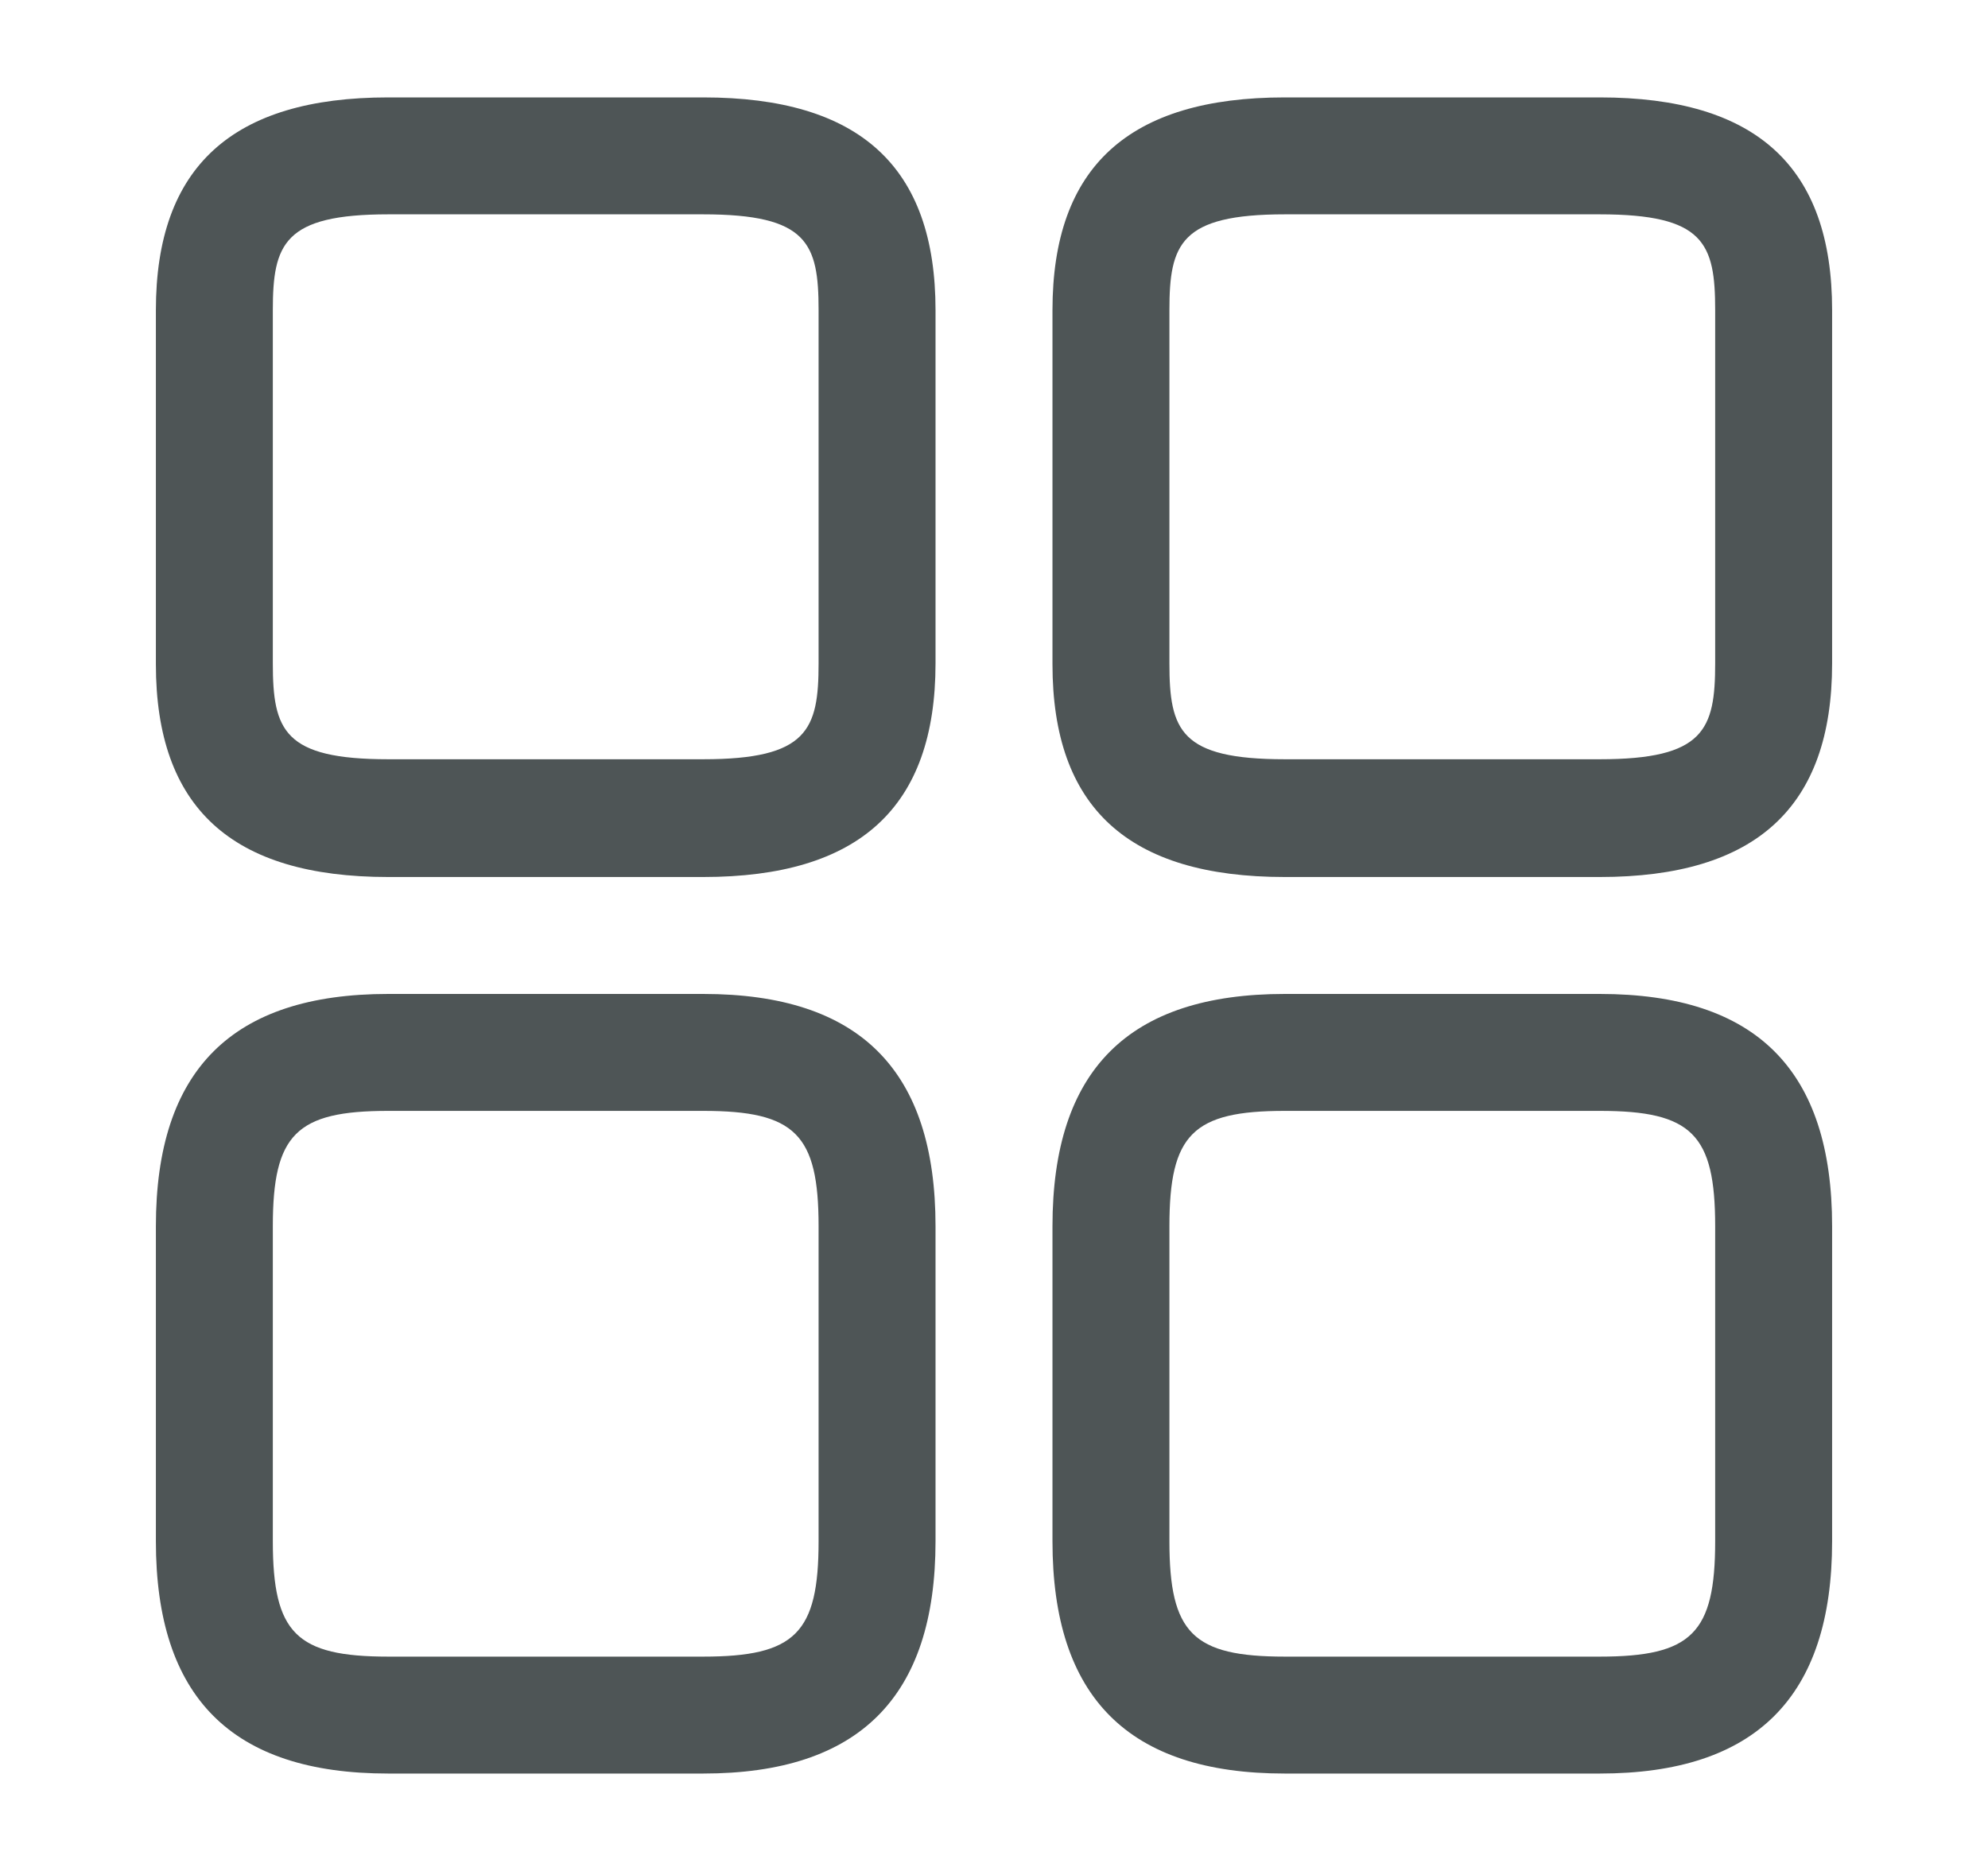 <svg width="17" height="16" viewBox="0 0 17 16" fill="none" xmlns="http://www.w3.org/2000/svg">
<path d="M13.68 7.5H10.987C9.647 7.5 9 6.906 9 5.68V2.653C9 1.426 9.653 0.833 10.987 0.833H13.68C15.02 0.833 15.667 1.426 15.667 2.653V5.673C15.667 6.906 15.013 7.5 13.68 7.5ZM10.987 1.833C10.093 1.833 10 2.086 10 2.653V5.673C10 6.246 10.093 6.493 10.987 6.493H13.68C14.573 6.493 14.667 6.24 14.667 5.673V2.653C14.667 2.08 14.573 1.833 13.68 1.833H10.987Z" fill="#4E5556"/>
<path d="M13.68 15.167H10.987C9.647 15.167 9 14.513 9 13.18V10.487C9 9.147 9.653 8.5 10.987 8.5H13.68C15.02 8.5 15.667 9.153 15.667 10.487V13.18C15.667 14.513 15.013 15.167 13.68 15.167ZM10.987 9.5C10.2 9.5 10 9.7 10 10.487V13.18C10 13.967 10.2 14.167 10.987 14.167H13.68C14.467 14.167 14.667 13.967 14.667 13.18V10.487C14.667 9.7 14.467 9.5 13.68 9.5H10.987Z" fill="#4E5556"/>
<path d="M6.013 7.5H3.32C1.98 7.5 1.333 6.906 1.333 5.68V2.653C1.333 1.426 1.987 0.833 3.32 0.833H6.013C7.353 0.833 8 1.426 8 2.653V5.673C8 6.906 7.347 7.5 6.013 7.5ZM3.32 1.833C2.427 1.833 2.333 2.086 2.333 2.653V5.673C2.333 6.246 2.427 6.493 3.32 6.493H6.013C6.907 6.493 7 6.24 7 5.673V2.653C7 2.08 6.907 1.833 6.013 1.833H3.32Z" fill="#4E5556"/>
<path d="M6.013 15.167H3.32C1.98 15.167 1.333 14.513 1.333 13.18V10.487C1.333 9.147 1.987 8.5 3.32 8.5H6.013C7.353 8.5 8 9.153 8 10.487V13.18C8 14.513 7.347 15.167 6.013 15.167ZM3.32 9.5C2.533 9.5 2.333 9.7 2.333 10.487V13.18C2.333 13.967 2.533 14.167 3.32 14.167H6.013C6.8 14.167 7 13.967 7 13.18V10.487C7 9.7 6.8 9.5 6.013 9.5H3.32Z" fill="#4E5556"/>
</svg>
